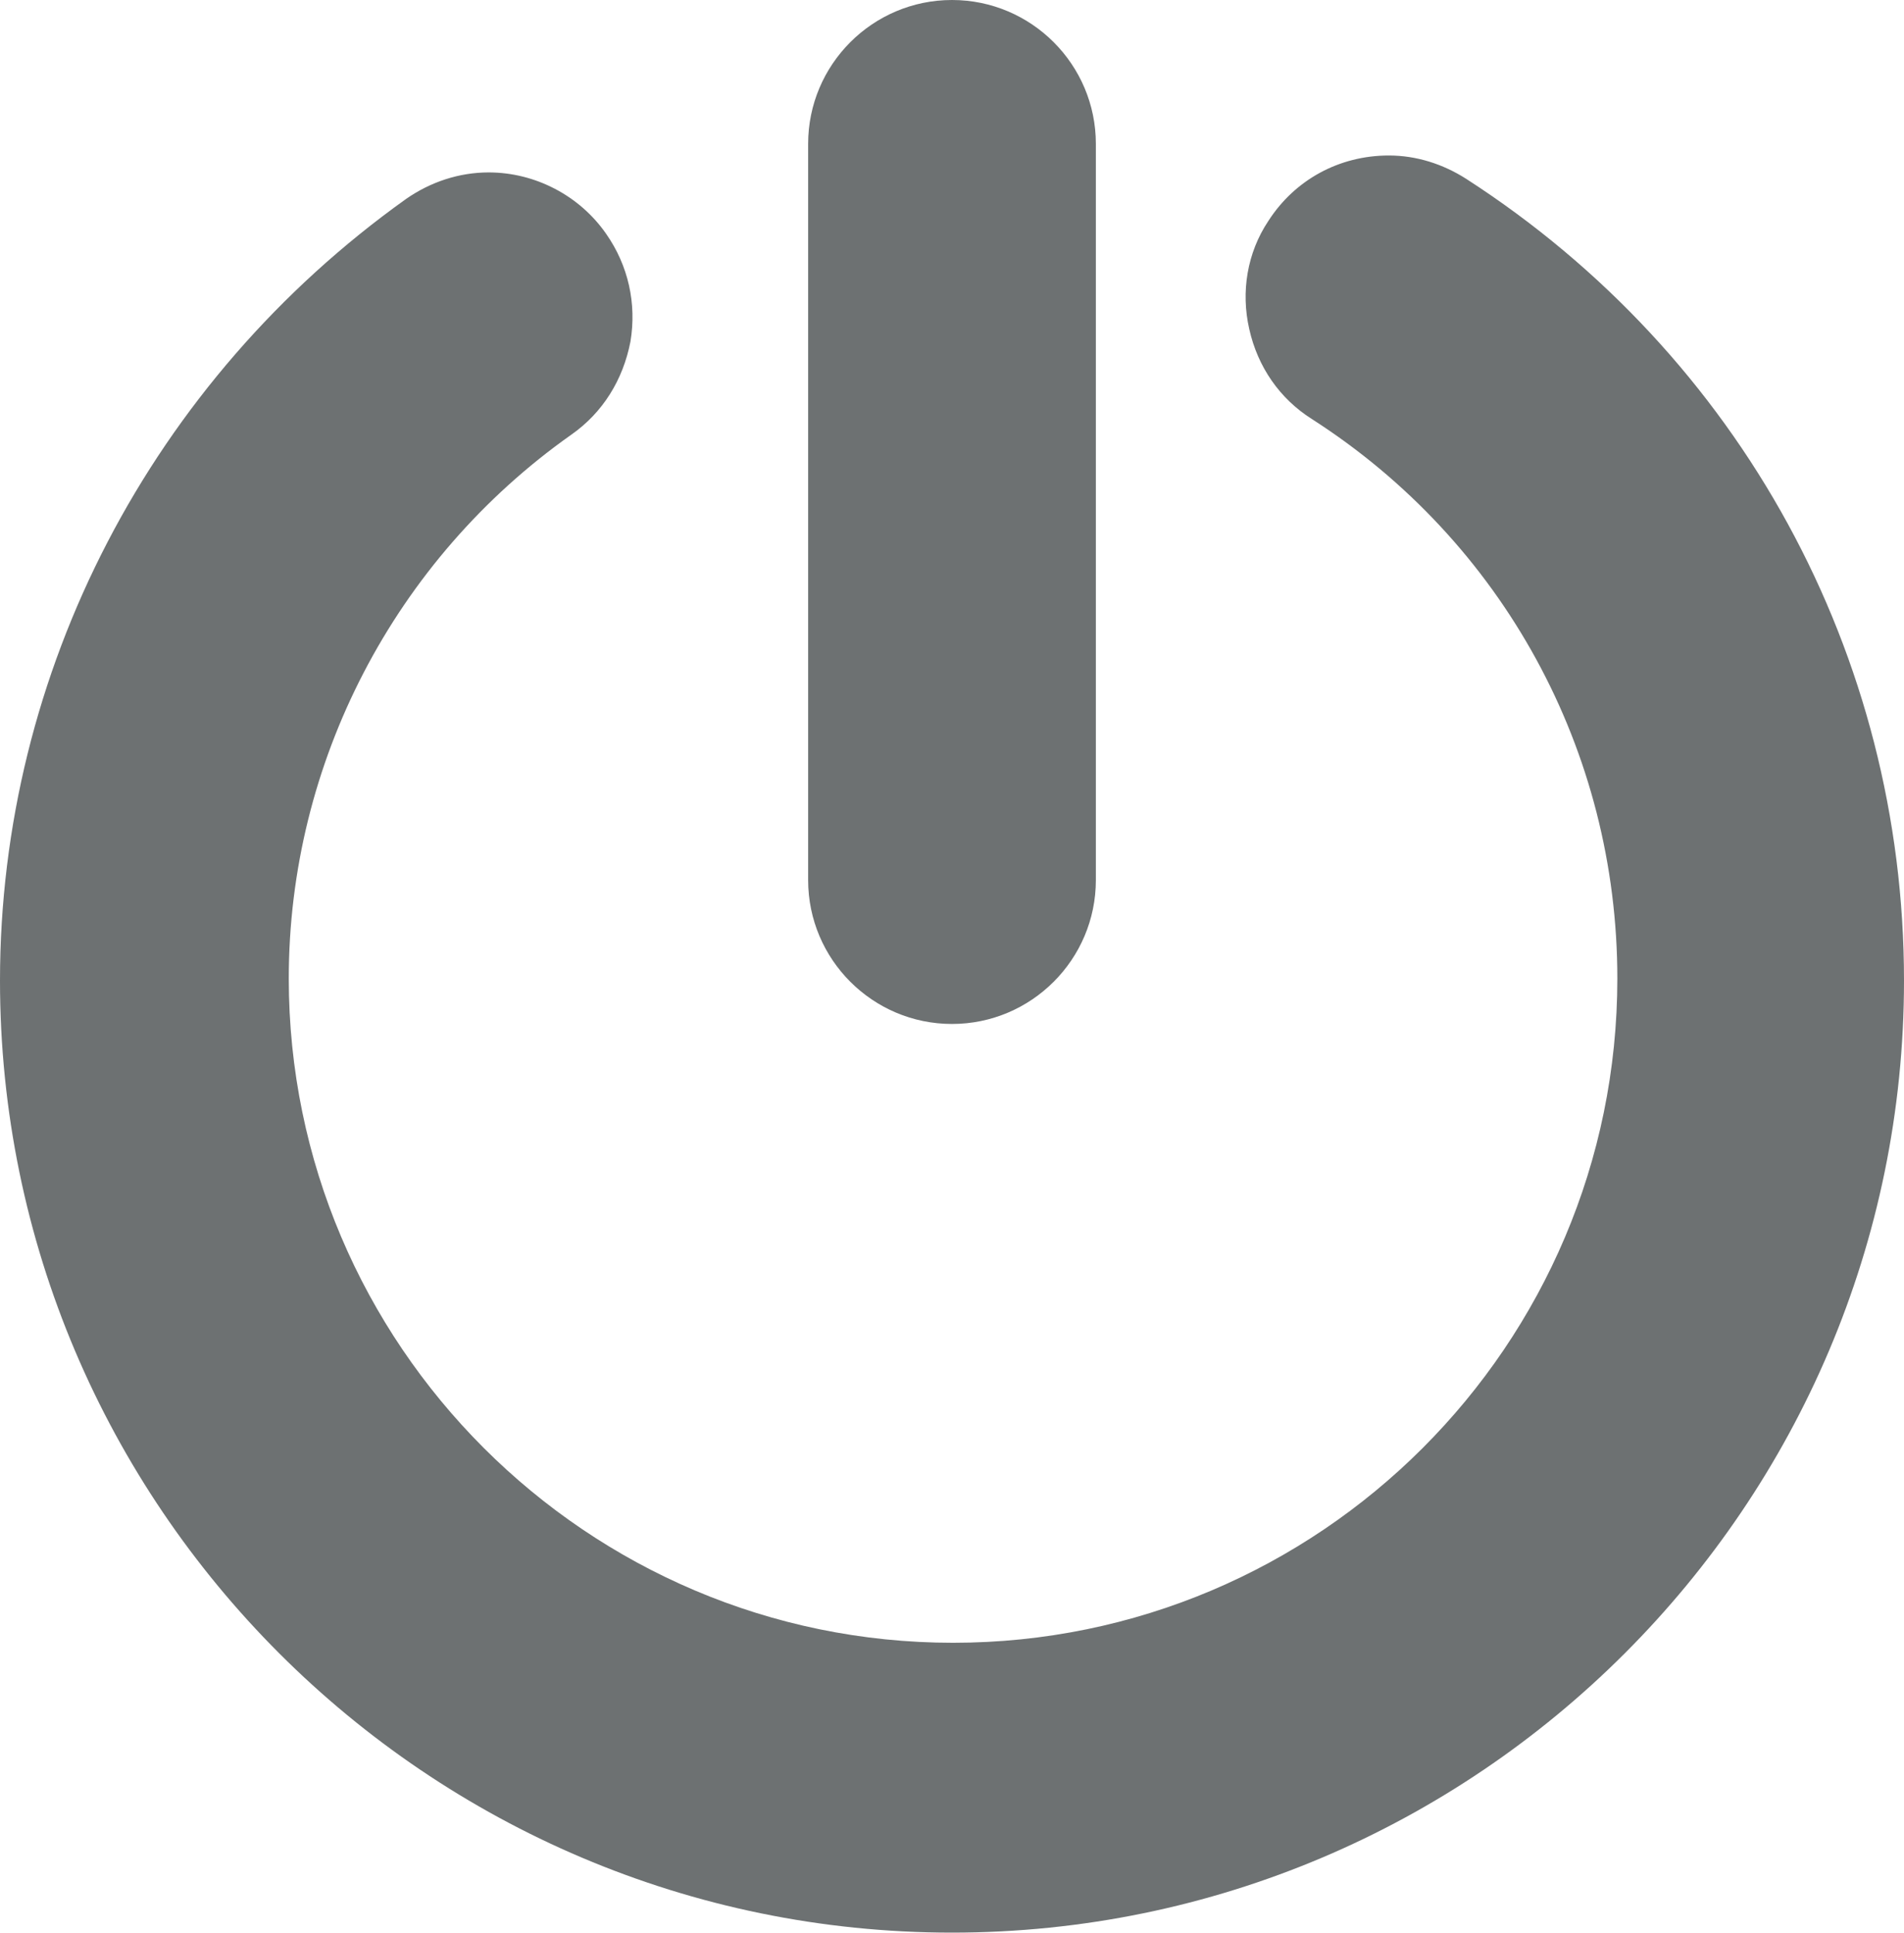 <?xml version="1.0" encoding="UTF-8"?>
<svg id="Layer_2" data-name="Layer 2" xmlns="http://www.w3.org/2000/svg" viewBox="0 0 18 18.27">
  <defs>
    <style>
      .cls-1 {
        fill: #6d7172;
      }
    </style>
  </defs>
  <g id="Layer_1-2" data-name="Layer 1">
    <g>
      <path class="cls-1" d="M9,0c-.75,0-1.36,.61-1.36,1.36v6.96c0,.75,.61,1.36,1.36,1.36s1.36-.61,1.36-1.36V1.36c0-.75-.61-1.36-1.36-1.36"/>
      <path class="cls-1" d="M13.86,1.69c-.22-.14-.47-.22-.73-.22-.47,0-.89,.23-1.14,.62-.2,.3-.26,.67-.18,1.02,.08,.36,.29,.66,.59,.85,1.81,1.16,2.89,3.14,2.89,5.29,0,3.47-2.82,6.28-6.28,6.28s-6.28-2.82-6.28-6.28c0-2.04,1-3.96,2.67-5.14,.3-.21,.49-.52,.56-.88,.06-.36-.02-.72-.23-1.02-.25-.36-.67-.58-1.11-.58-.28,0-.55,.09-.78,.25C1.43,3.6,0,6.35,0,9.27c0,4.96,4.04,9,9,9s9-4.04,9-9c0-3.08-1.55-5.91-4.14-7.58"/>
    </g>
  </g>
</svg>